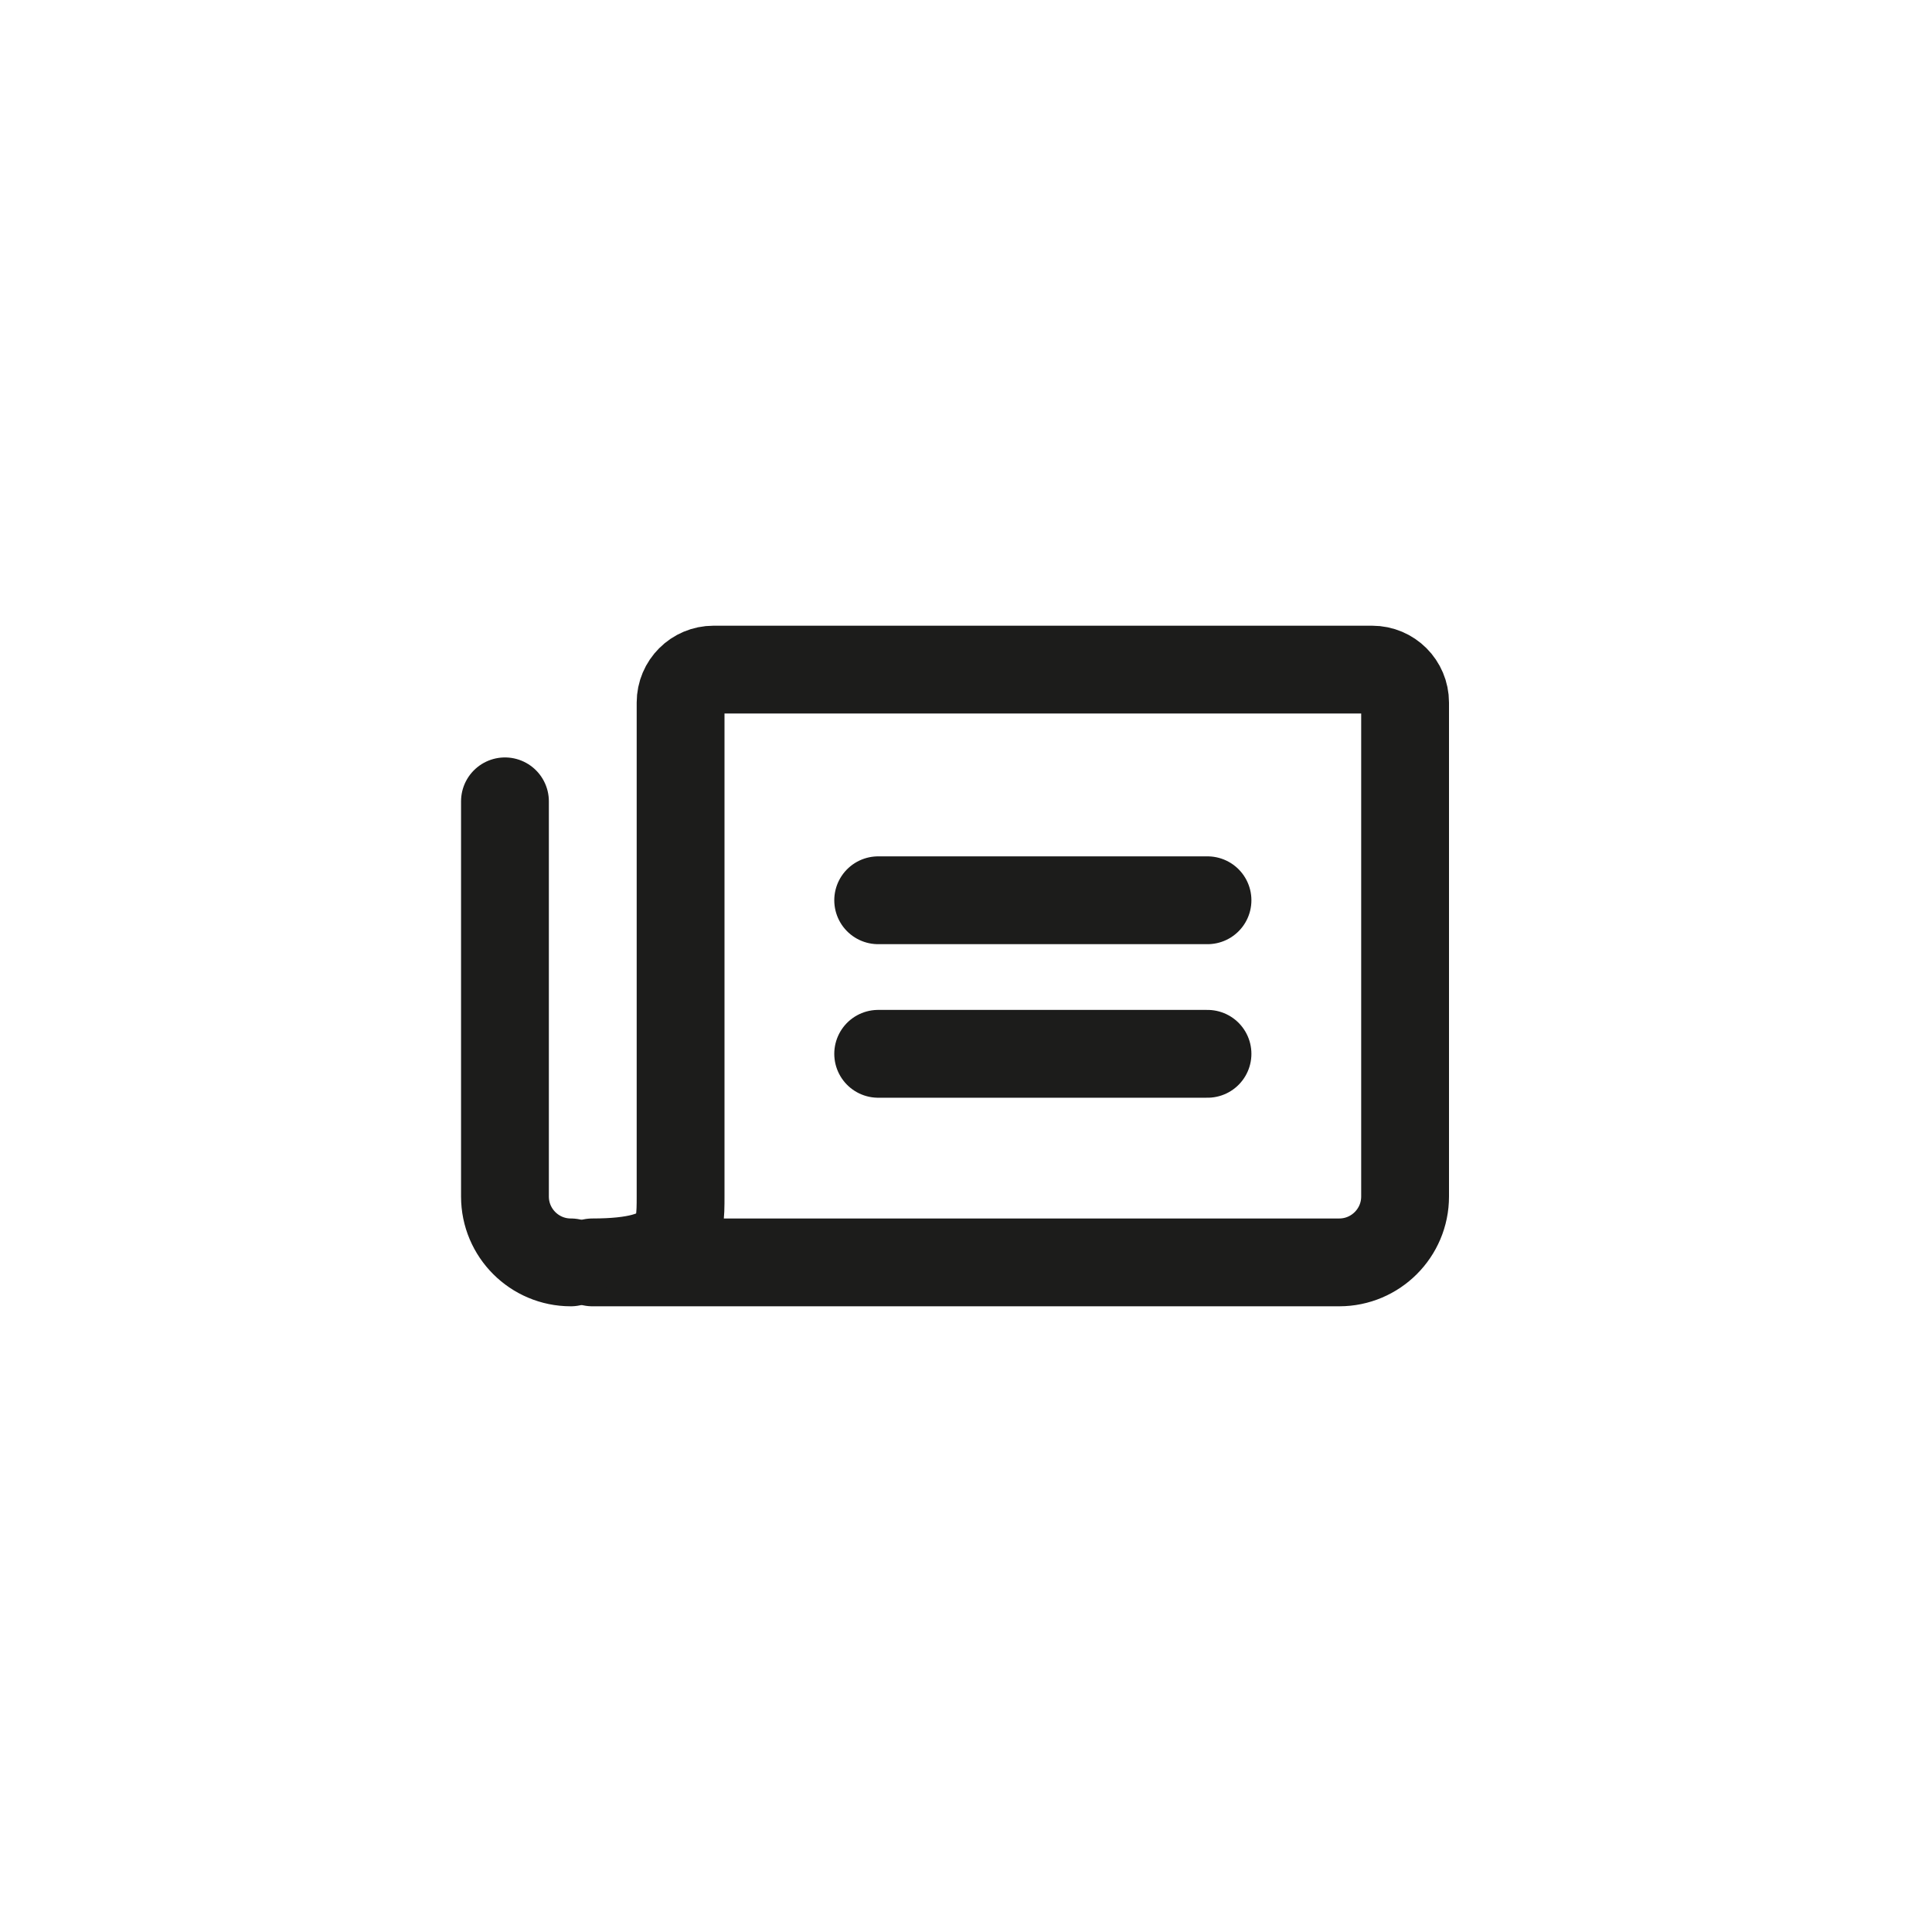 <?xml version="1.0" encoding="UTF-8"?>
<svg width="44px" height="44px" viewBox="0 0 44 44" version="1.1" xmlns="http://www.w3.org/2000/svg" xmlns:xlink="http://www.w3.org/1999/xlink">
    <title>Group Copy 2</title>
    <g id="Page-1" stroke="none" stroke-width="1" fill="none" fill-rule="evenodd" stroke-linecap="round" stroke-linejoin="round">
        <g id="menu" transform="translate(-32, -358)" stroke="#1C1C1B" stroke-width="2">
            <g id="Group-9" transform="translate(31.75, 178)">
                <g id="Group-16" transform="translate(0.25, 180)">
                    <g id="Group" transform="translate(11, 10)">
                        <line x1="9" y1="10.503" x2="16.5" y2="10.503" id="Path"></line>
                        <line x1="9" y1="14" x2="16.5" y2="14" id="Path"></line>
                        <path d="M2.491,18.75 C4.5,18.75 4.5,18.078 4.5,17.25 L4.5,6 C4.5,5.586 4.836,5.25 5.25,5.25 L20.25,5.25 C20.664,5.25 21,5.586 21,6 L21,17.25 C21,18.078 20.328,18.75 19.5,18.75 L2.491,18.75 Z" id="Path"></path>
                        <path d="M2,18.75 C1.172,18.75 0.5,18.078 0.5,17.25 L0.5,8.25" id="Path"></path>
                    </g>
                </g>
            </g>
        </g>
    </g>
</svg>